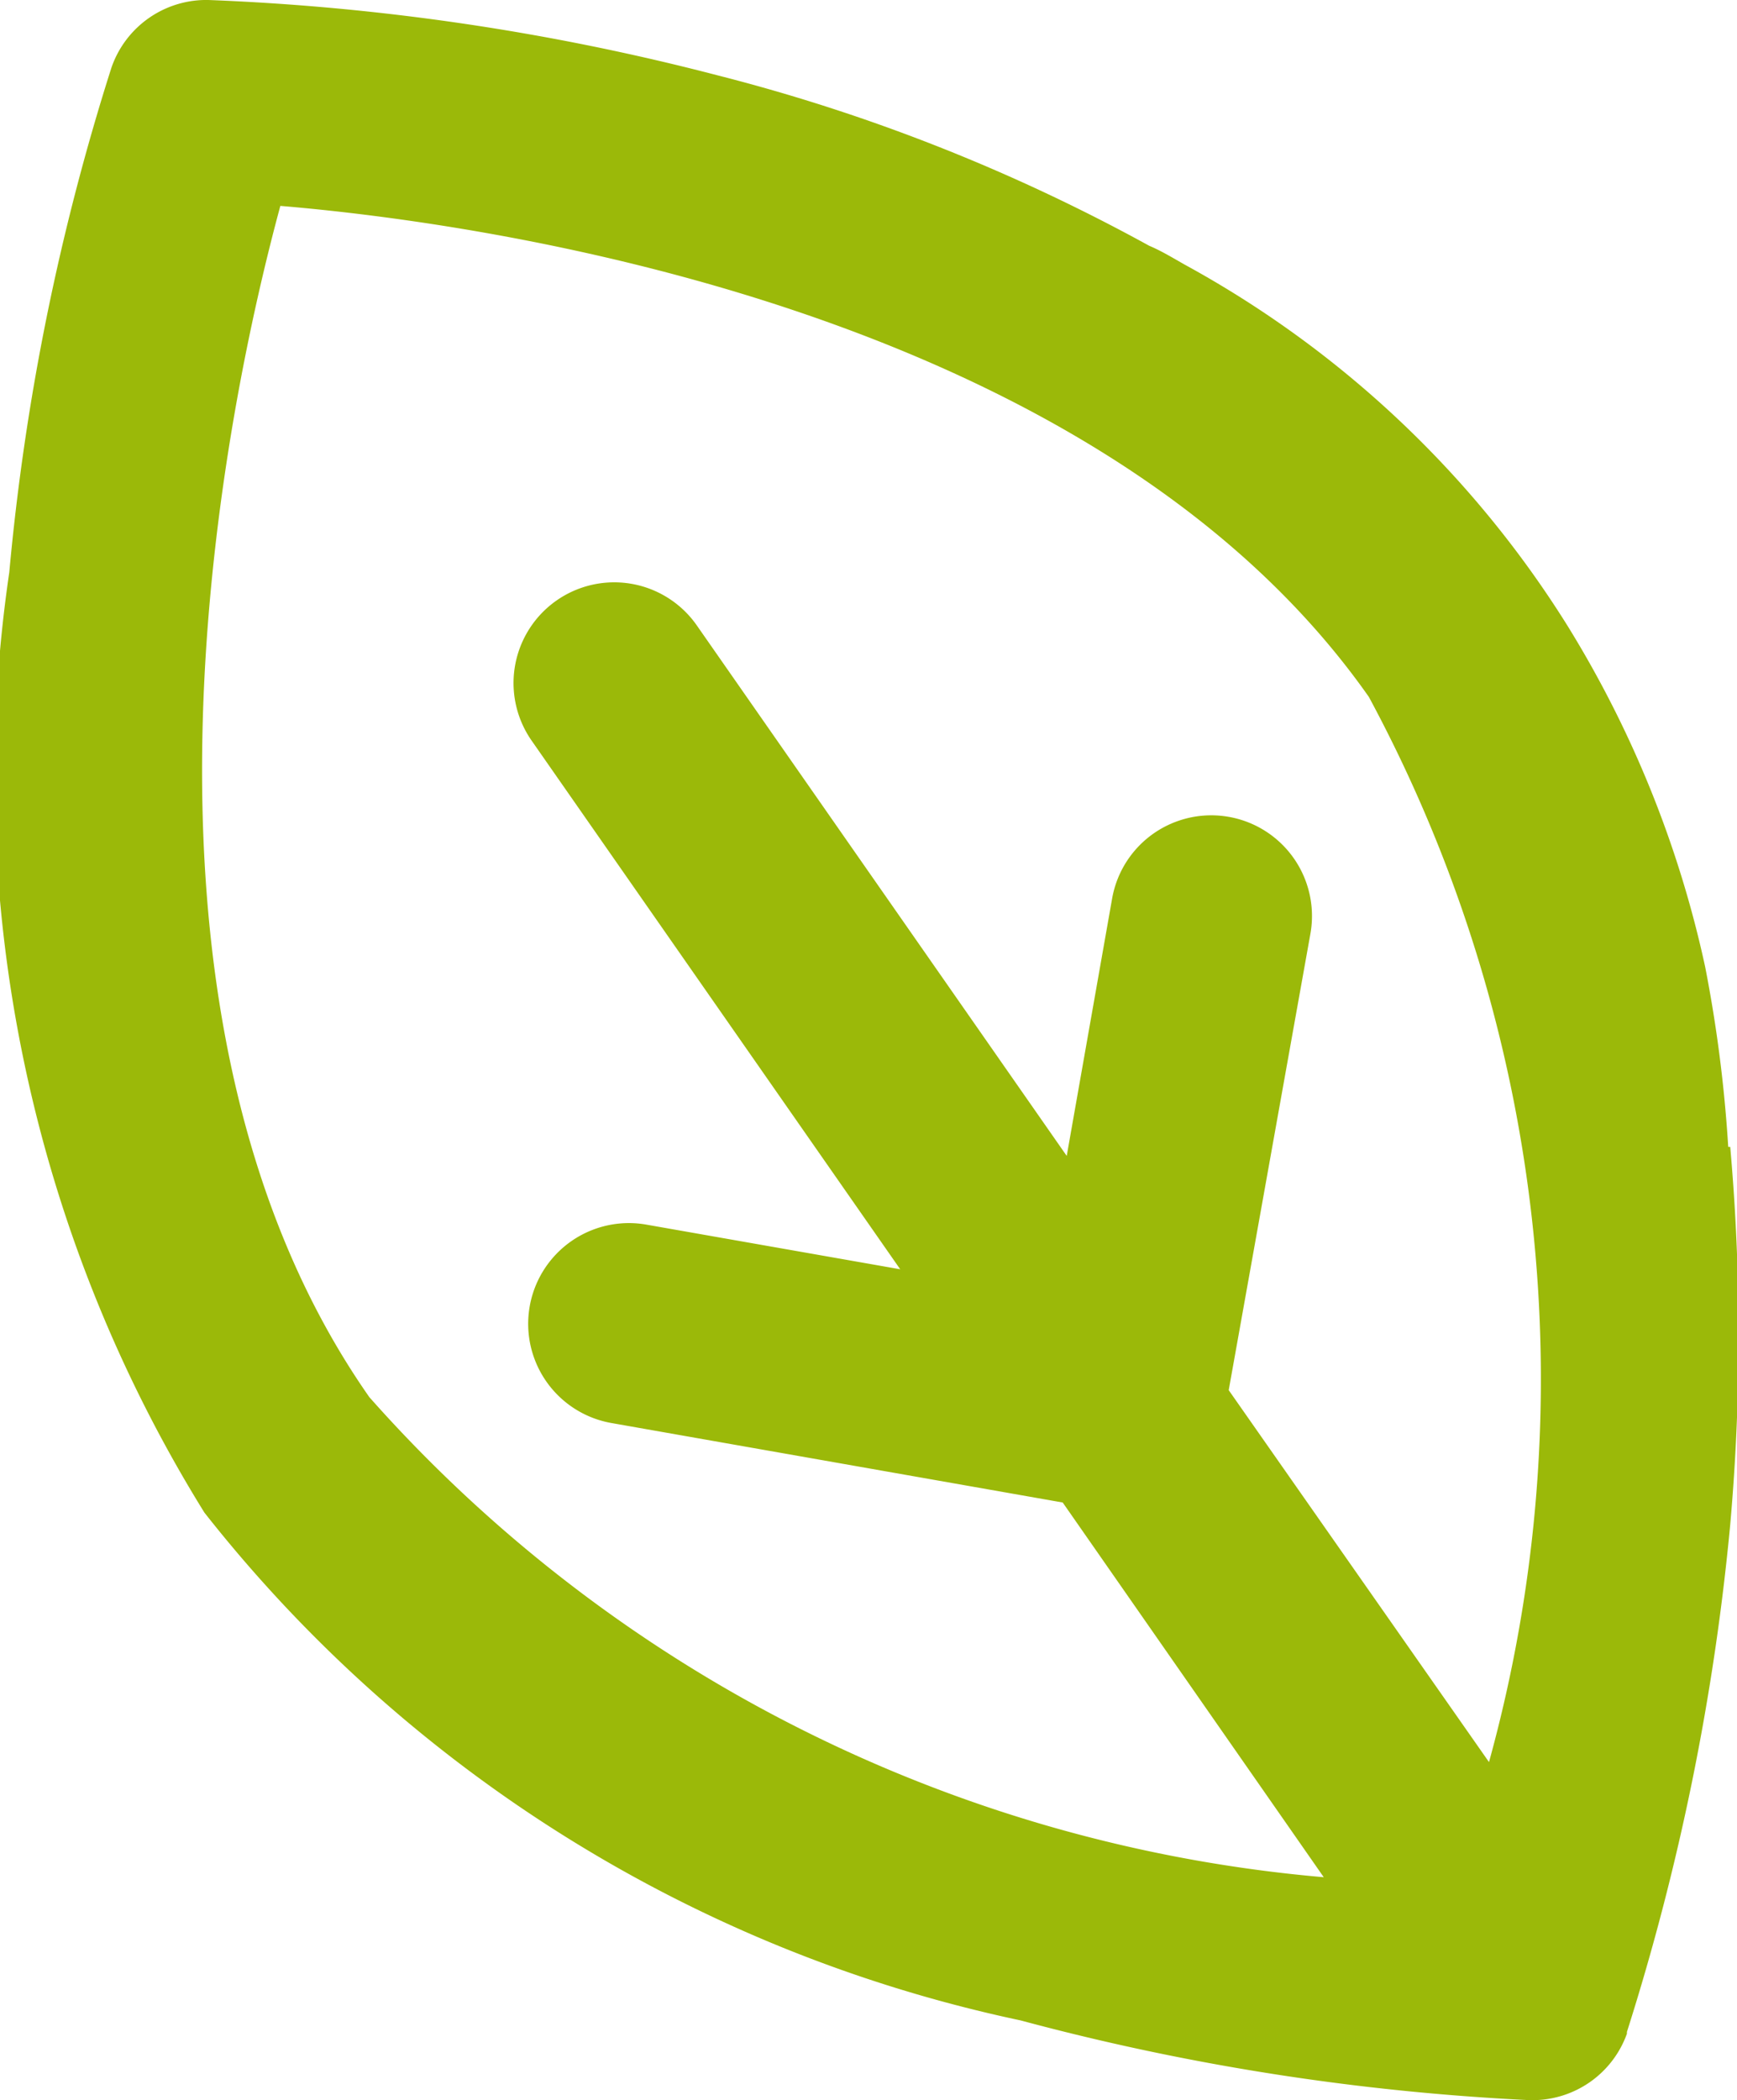 <svg xmlns="http://www.w3.org/2000/svg" id="Groupe_161" width="6.927" height="8.374" viewBox="0 0 6.927 8.374">
    <defs>
        <clipPath id="clip-path">
            <path id="Rectangle_48" d="M0 0H6.927V8.374H0z" class="cls-1"/>
        </clipPath>
        <style>
            .cls-1{fill:#9bb909}
        </style>
    </defs>
    <g id="Groupe_156" clip-path="url(#clip-path)">
        <path id="Tracé_435" d="M6.892 4.573a5.5 5.5 0 0 0-.092-.718 4.325 4.325 0 0 0-.549-1.36 4.137 4.137 0 0 0-1.525-1.439C4.68 1.03 4.631 1 4.583.98A7.32 7.32 0 0 0 2.86.3 9.5 9.5 0 0 0 .831 0a.4.4 0 0 0-.387.271 9.46 9.46 0 0 0-.407 2.011 5.575 5.575 0 0 0 .778 3.749A5.624 5.624 0 0 0 4.07 8.056a9.591 9.591 0 0 0 2.03.318h.011a.4.4 0 0 0 .377-.265v-.007A9.652 9.652 0 0 0 6.9 6.079a8.556 8.556 0 0 0 0-1.506m-1.674-.851a.4.4 0 0 0-.791-.139l-.181 1.026-1.475-2.115a.4.4 0 1 0-.659.459l1.47 2.108-1.012-.178a.4.4 0 1 0-.14.791l1.8.317 1.041 1.494a5.747 5.747 0 0 1-3.806-1.914C.381 4.011.91 1.588 1.118.821c.791.066 3.247.4 4.341 1.958a5.737 5.737 0 0 1 .479 4.247L4.9 5.543z" class="cls-1"/>
    </g>
</svg>
